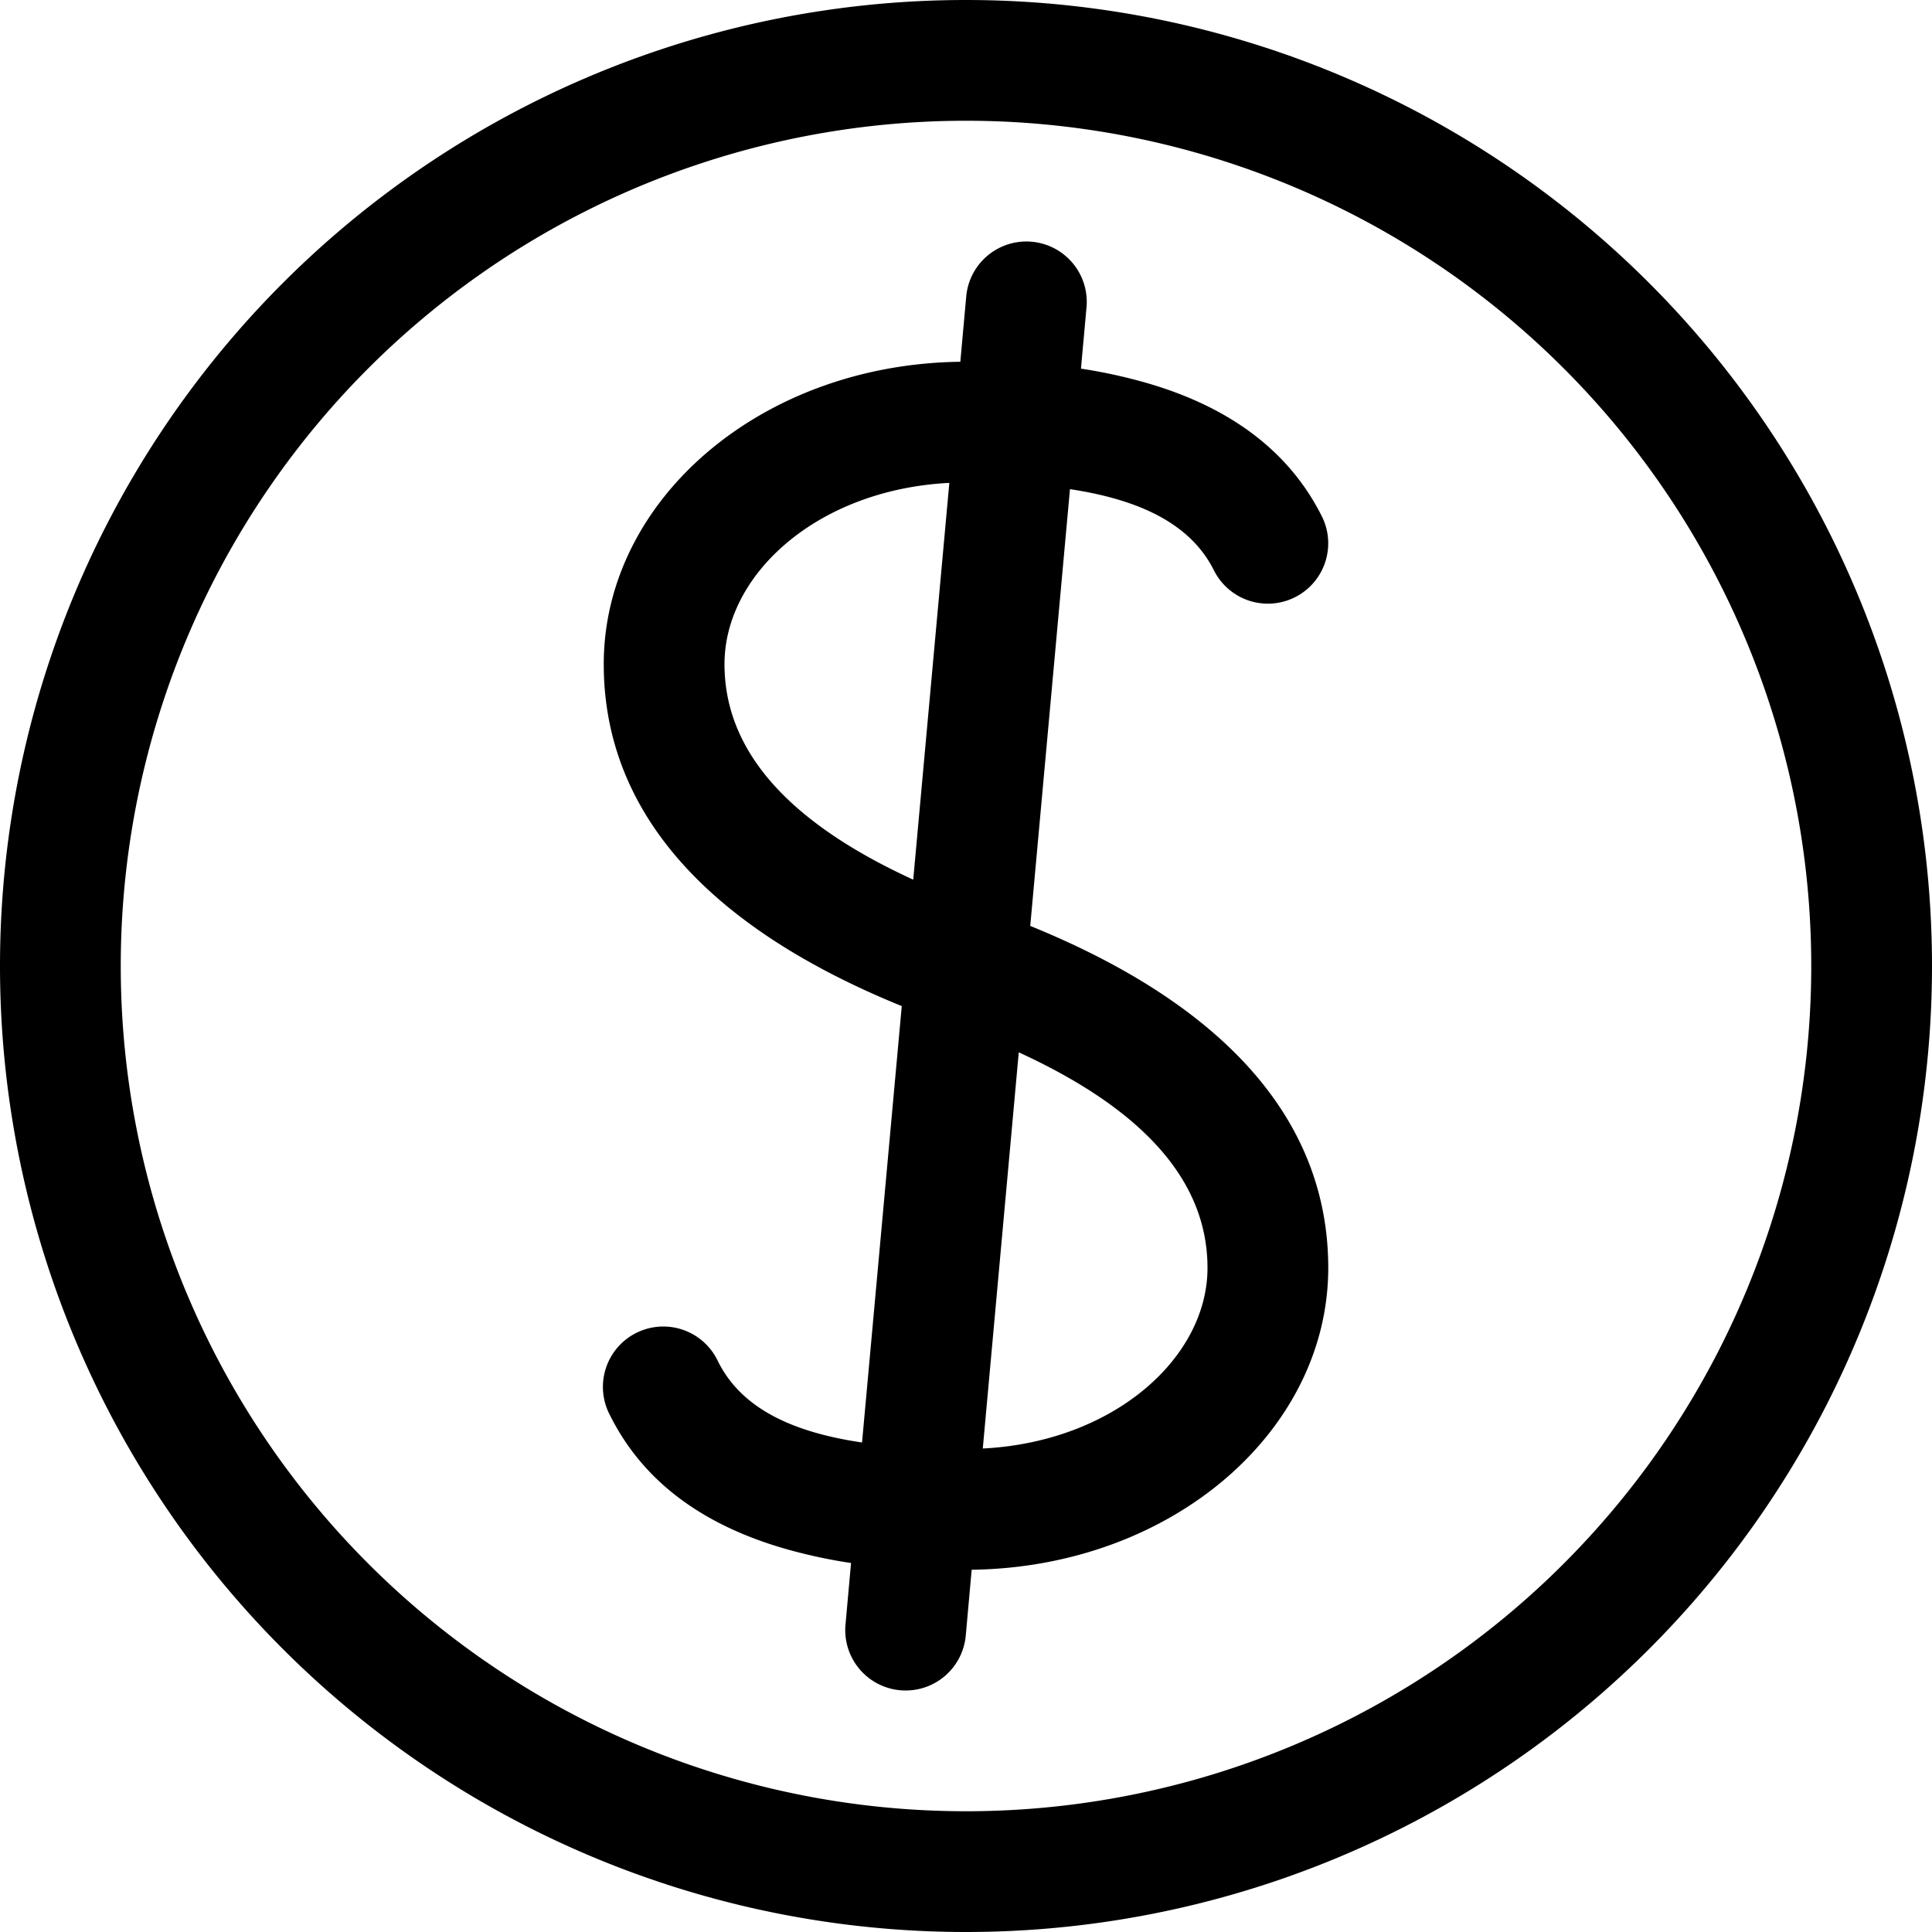 <svg width="16" height="16" viewBox="0 0 16 16" xmlns="http://www.w3.org/2000/svg"><path d="M8 1a7 7 0 1 1 0 14A7 7 0 0 1 8 1zm0-1a8 8 0 1 0 0 16A8 8 0 0 0 8 0zm-.437 7.285C6.483 6.79 6 6.187 6 5.5c0-.748.775-1.446 1.862-1.501l-.299 3.286zm.874 1.43C9.517 9.21 10 9.813 10 10.5c0 .745-.776 1.441-1.861 1.496l.298-3.281zm.095-1.047l.329-3.617c.589.089 1.002.293 1.192.672a.499.499 0 1 0 .894-.447c-.299-.597-.856-.957-1.575-1.138a4.225 4.225 0 0 0-.42-.085l.046-.508a.5.5 0 0 0-.996-.09l-.049.541C6.295 3.017 5 4.145 5 5.5c0 1.211.843 2.171 2.468 2.832l-.329 3.614c-.592-.087-1.002-.29-1.192-.67a.5.5 0 1 0-.894.447c.299.599.856.957 1.575 1.137.144.036.282.064.42.084l-.046.511a.5.5 0 0 0 .996.09L8.047 13C9.703 12.978 11 11.853 11 10.5c0-1.212-.843-2.171-2.468-2.832z" fill-rule="evenodd"/></svg>